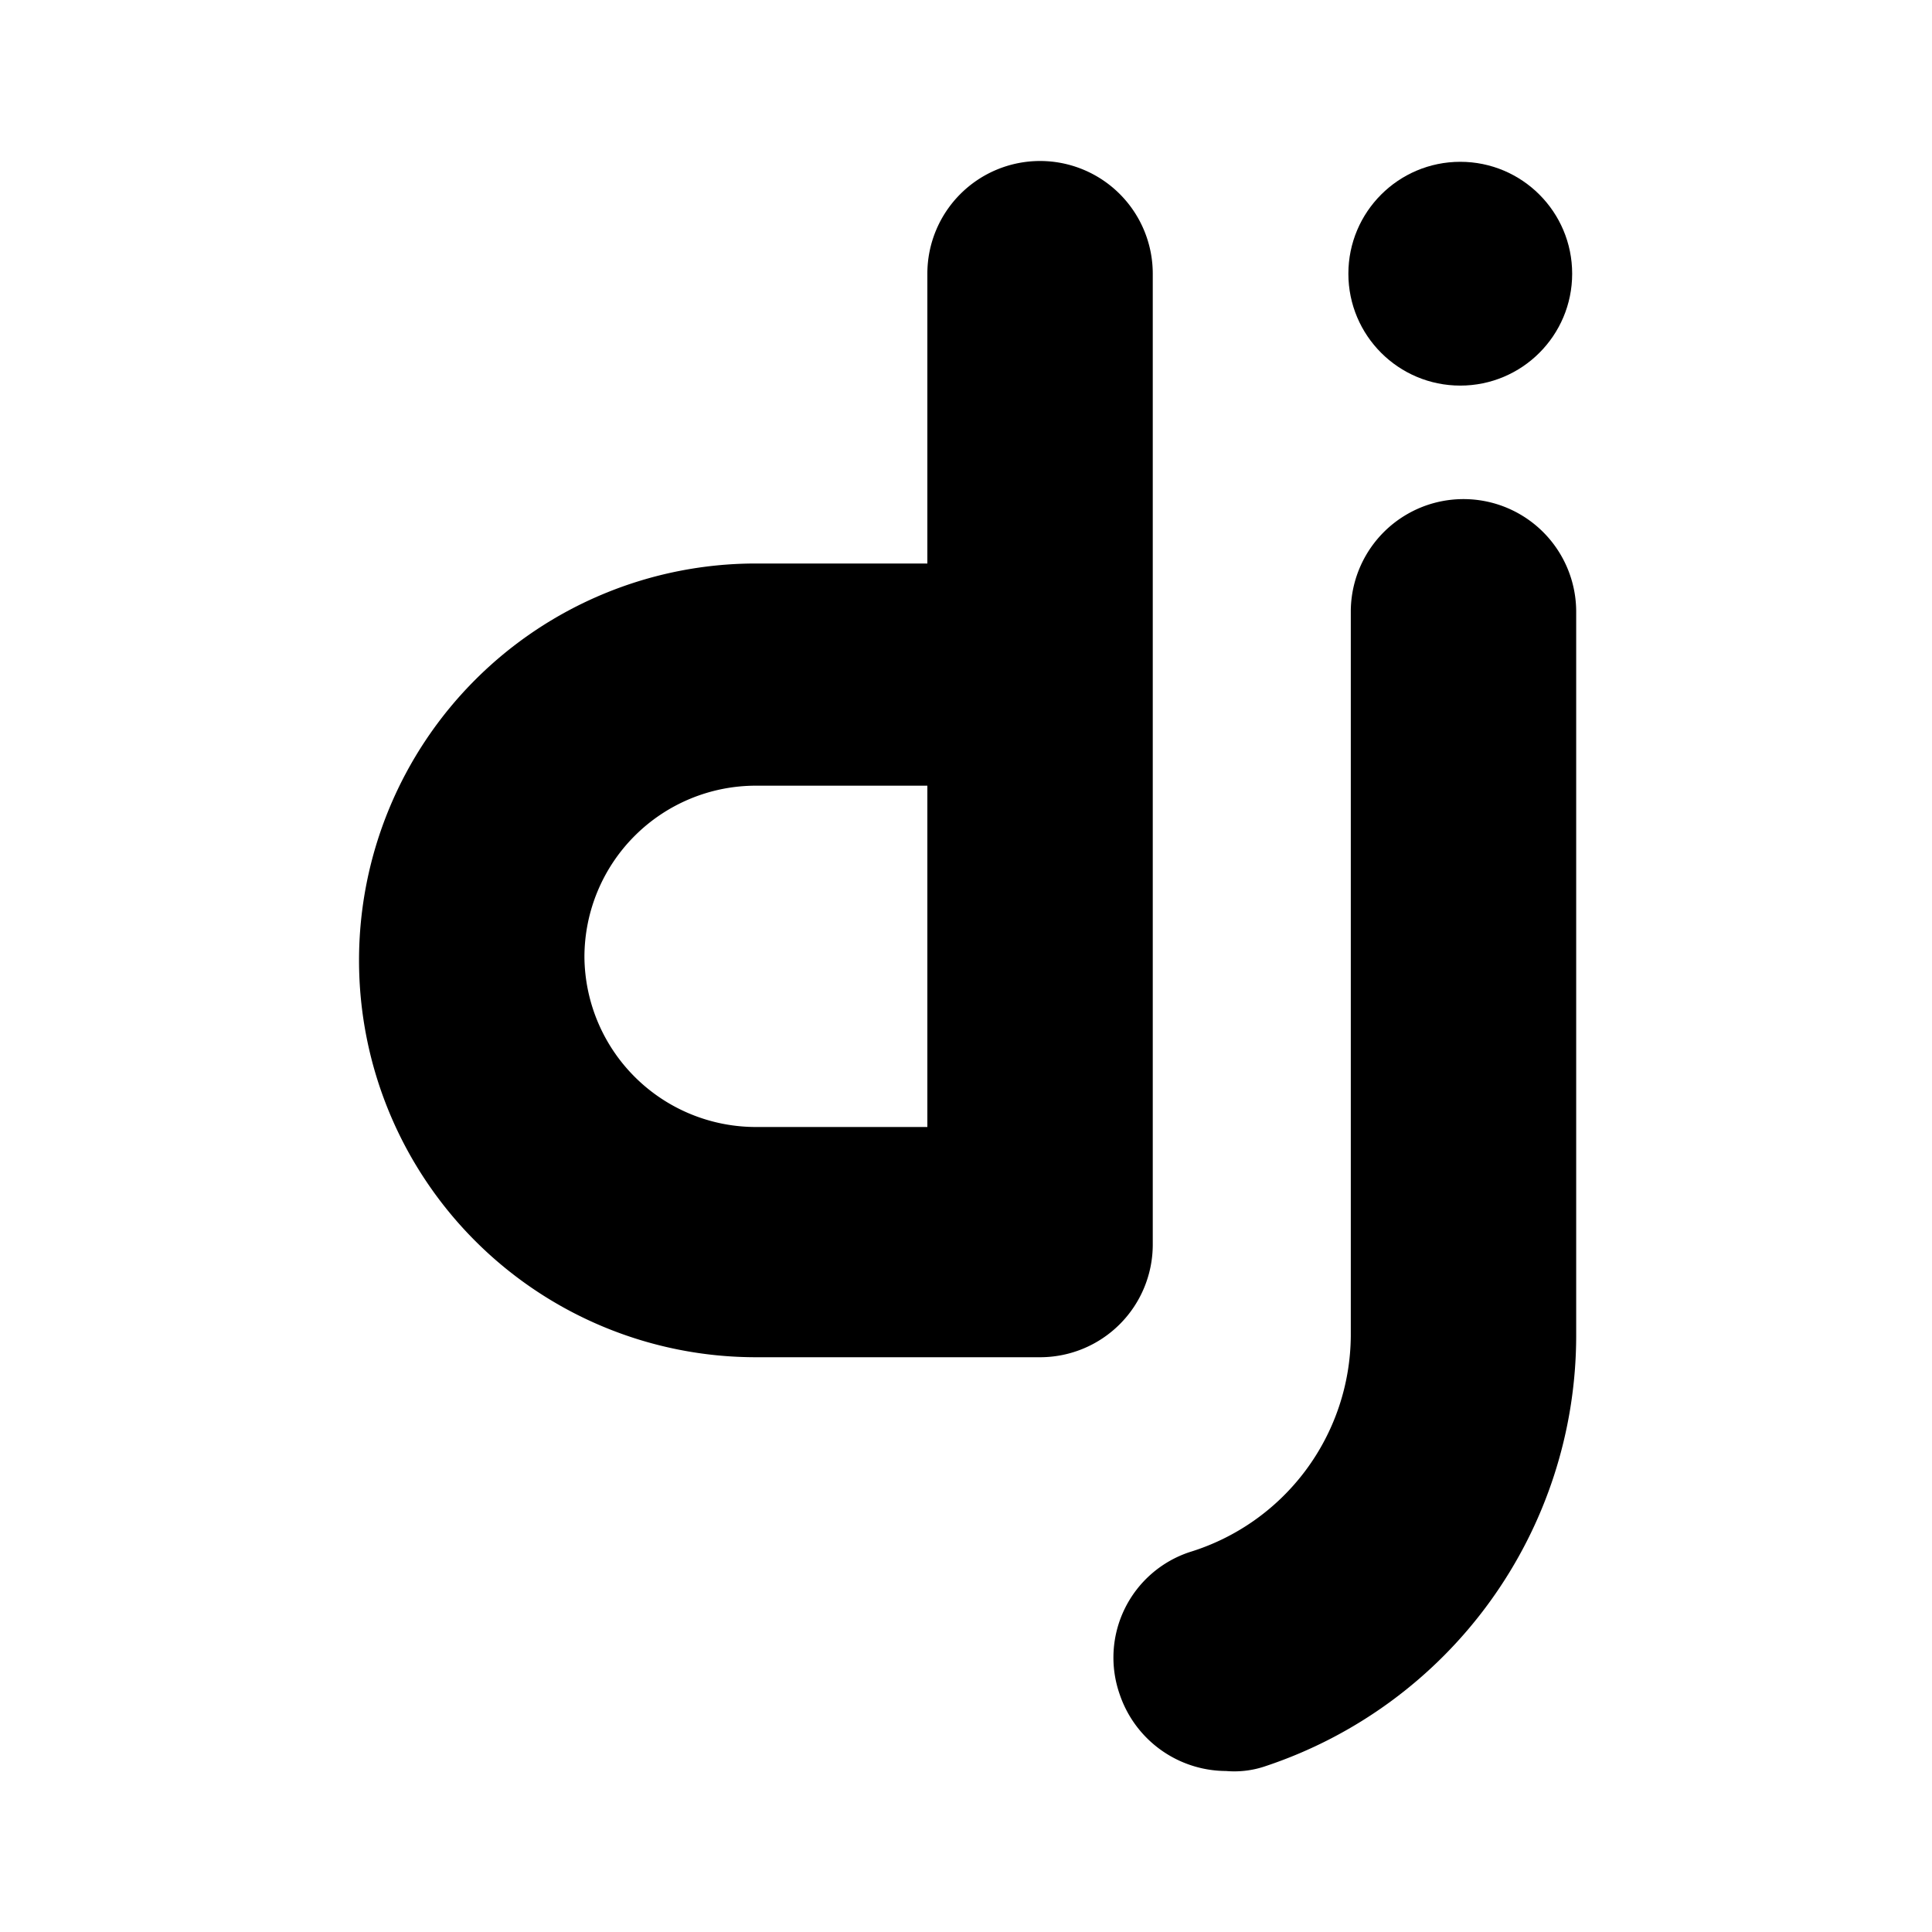 <svg xmlns="http://www.w3.org/2000/svg" viewBox="0 0 24 24"><g id="software"><g id="dj"><path d="M12.92,2a1.4,1.4,0,0,0-1.4,1.4V7H9.39a4.93,4.93,0,0,0,0,9.86h3.53a1.4,1.4,0,0,0,1.4-1.4V3.4A1.4,1.4,0,0,0,12.92,2ZM7.26,11.89A2.13,2.13,0,0,1,9.39,9.76h2.13V14H9.39A2.13,2.13,0,0,1,7.26,11.89Z"/><path d="M15.23,22a1.4,1.4,0,0,1-1.32-.95,1.38,1.38,0,0,1,.87-1.77,2.83,2.83,0,0,0,2-2.68v-9a1.4,1.4,0,1,1,2.8,0v9a5.64,5.64,0,0,1-3.86,5.34A1.19,1.19,0,0,1,15.23,22Z"/><circle cx="18.14" cy="3.4" r="1.39"/></g></g></svg>